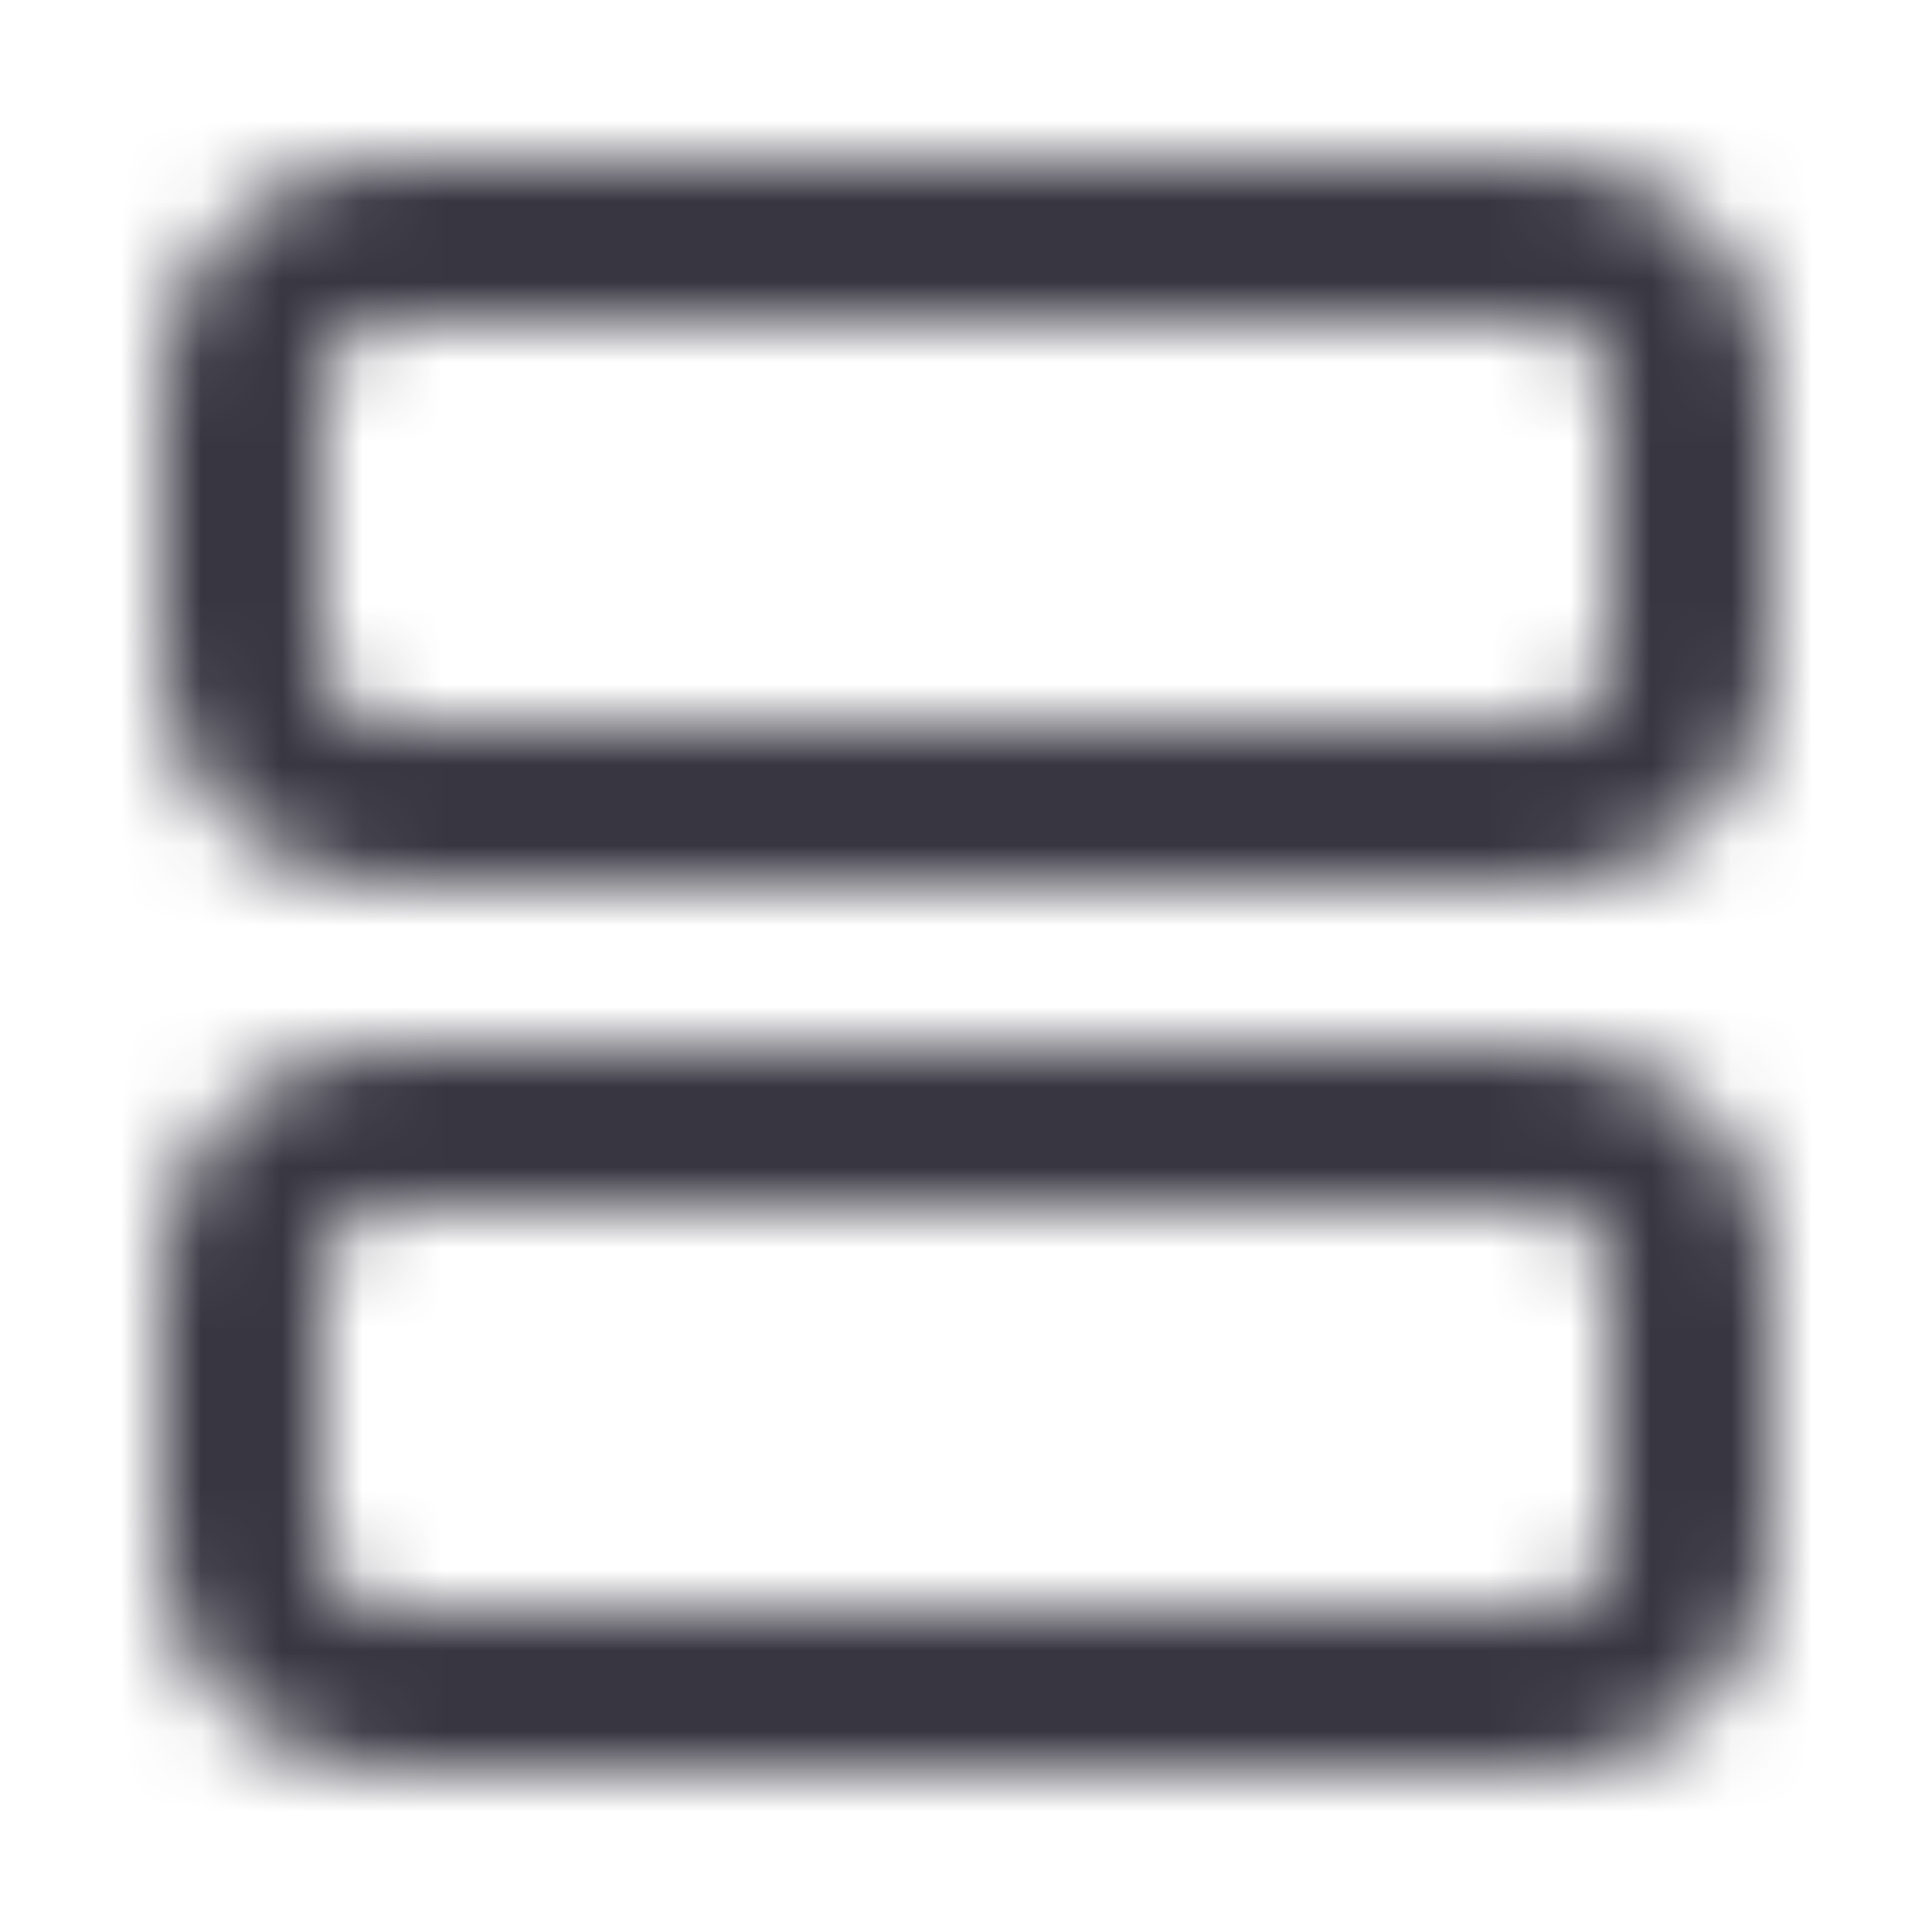 <svg width="24" height="24" viewBox="0 0 24 24" fill="none" xmlns="http://www.w3.org/2000/svg">
<mask id="mask0_512_996" style="mask-type:alpha" maskUnits="userSpaceOnUse" x="2" y="2" width="20" height="20">
<path fill-rule="evenodd" clip-rule="evenodd" d="M4 4.75C4 4.362 4.331 4 4.8 4H19.2C19.669 4 20 4.362 20 4.75V8.25C20 8.638 19.669 9 19.2 9H4.8C4.331 9 4 8.638 4 8.25V4.75ZM4.8 2C3.28 2 2 3.205 2 4.75V8.25C2 9.795 3.28 11 4.8 11H19.2C20.72 11 22 9.795 22 8.25V4.75C22 3.205 20.72 2 19.2 2H4.8ZM4 15.75C4 15.362 4.331 15 4.8 15H19.2C19.669 15 20 15.362 20 15.75V19.25C20 19.638 19.669 20 19.2 20H4.8C4.331 20 4 19.638 4 19.25V15.75ZM4.8 13C3.28 13 2 14.205 2 15.75V19.25C2 20.795 3.28 22 4.8 22H19.2C20.72 22 22 20.795 22 19.25V15.75C22 14.205 20.72 13 19.2 13H4.8Z" fill="#383641"/>
</mask>
<g mask="url(#mask0_512_996)">
<rect width="24" height="24" fill="#383641"/>
</g>
</svg>
